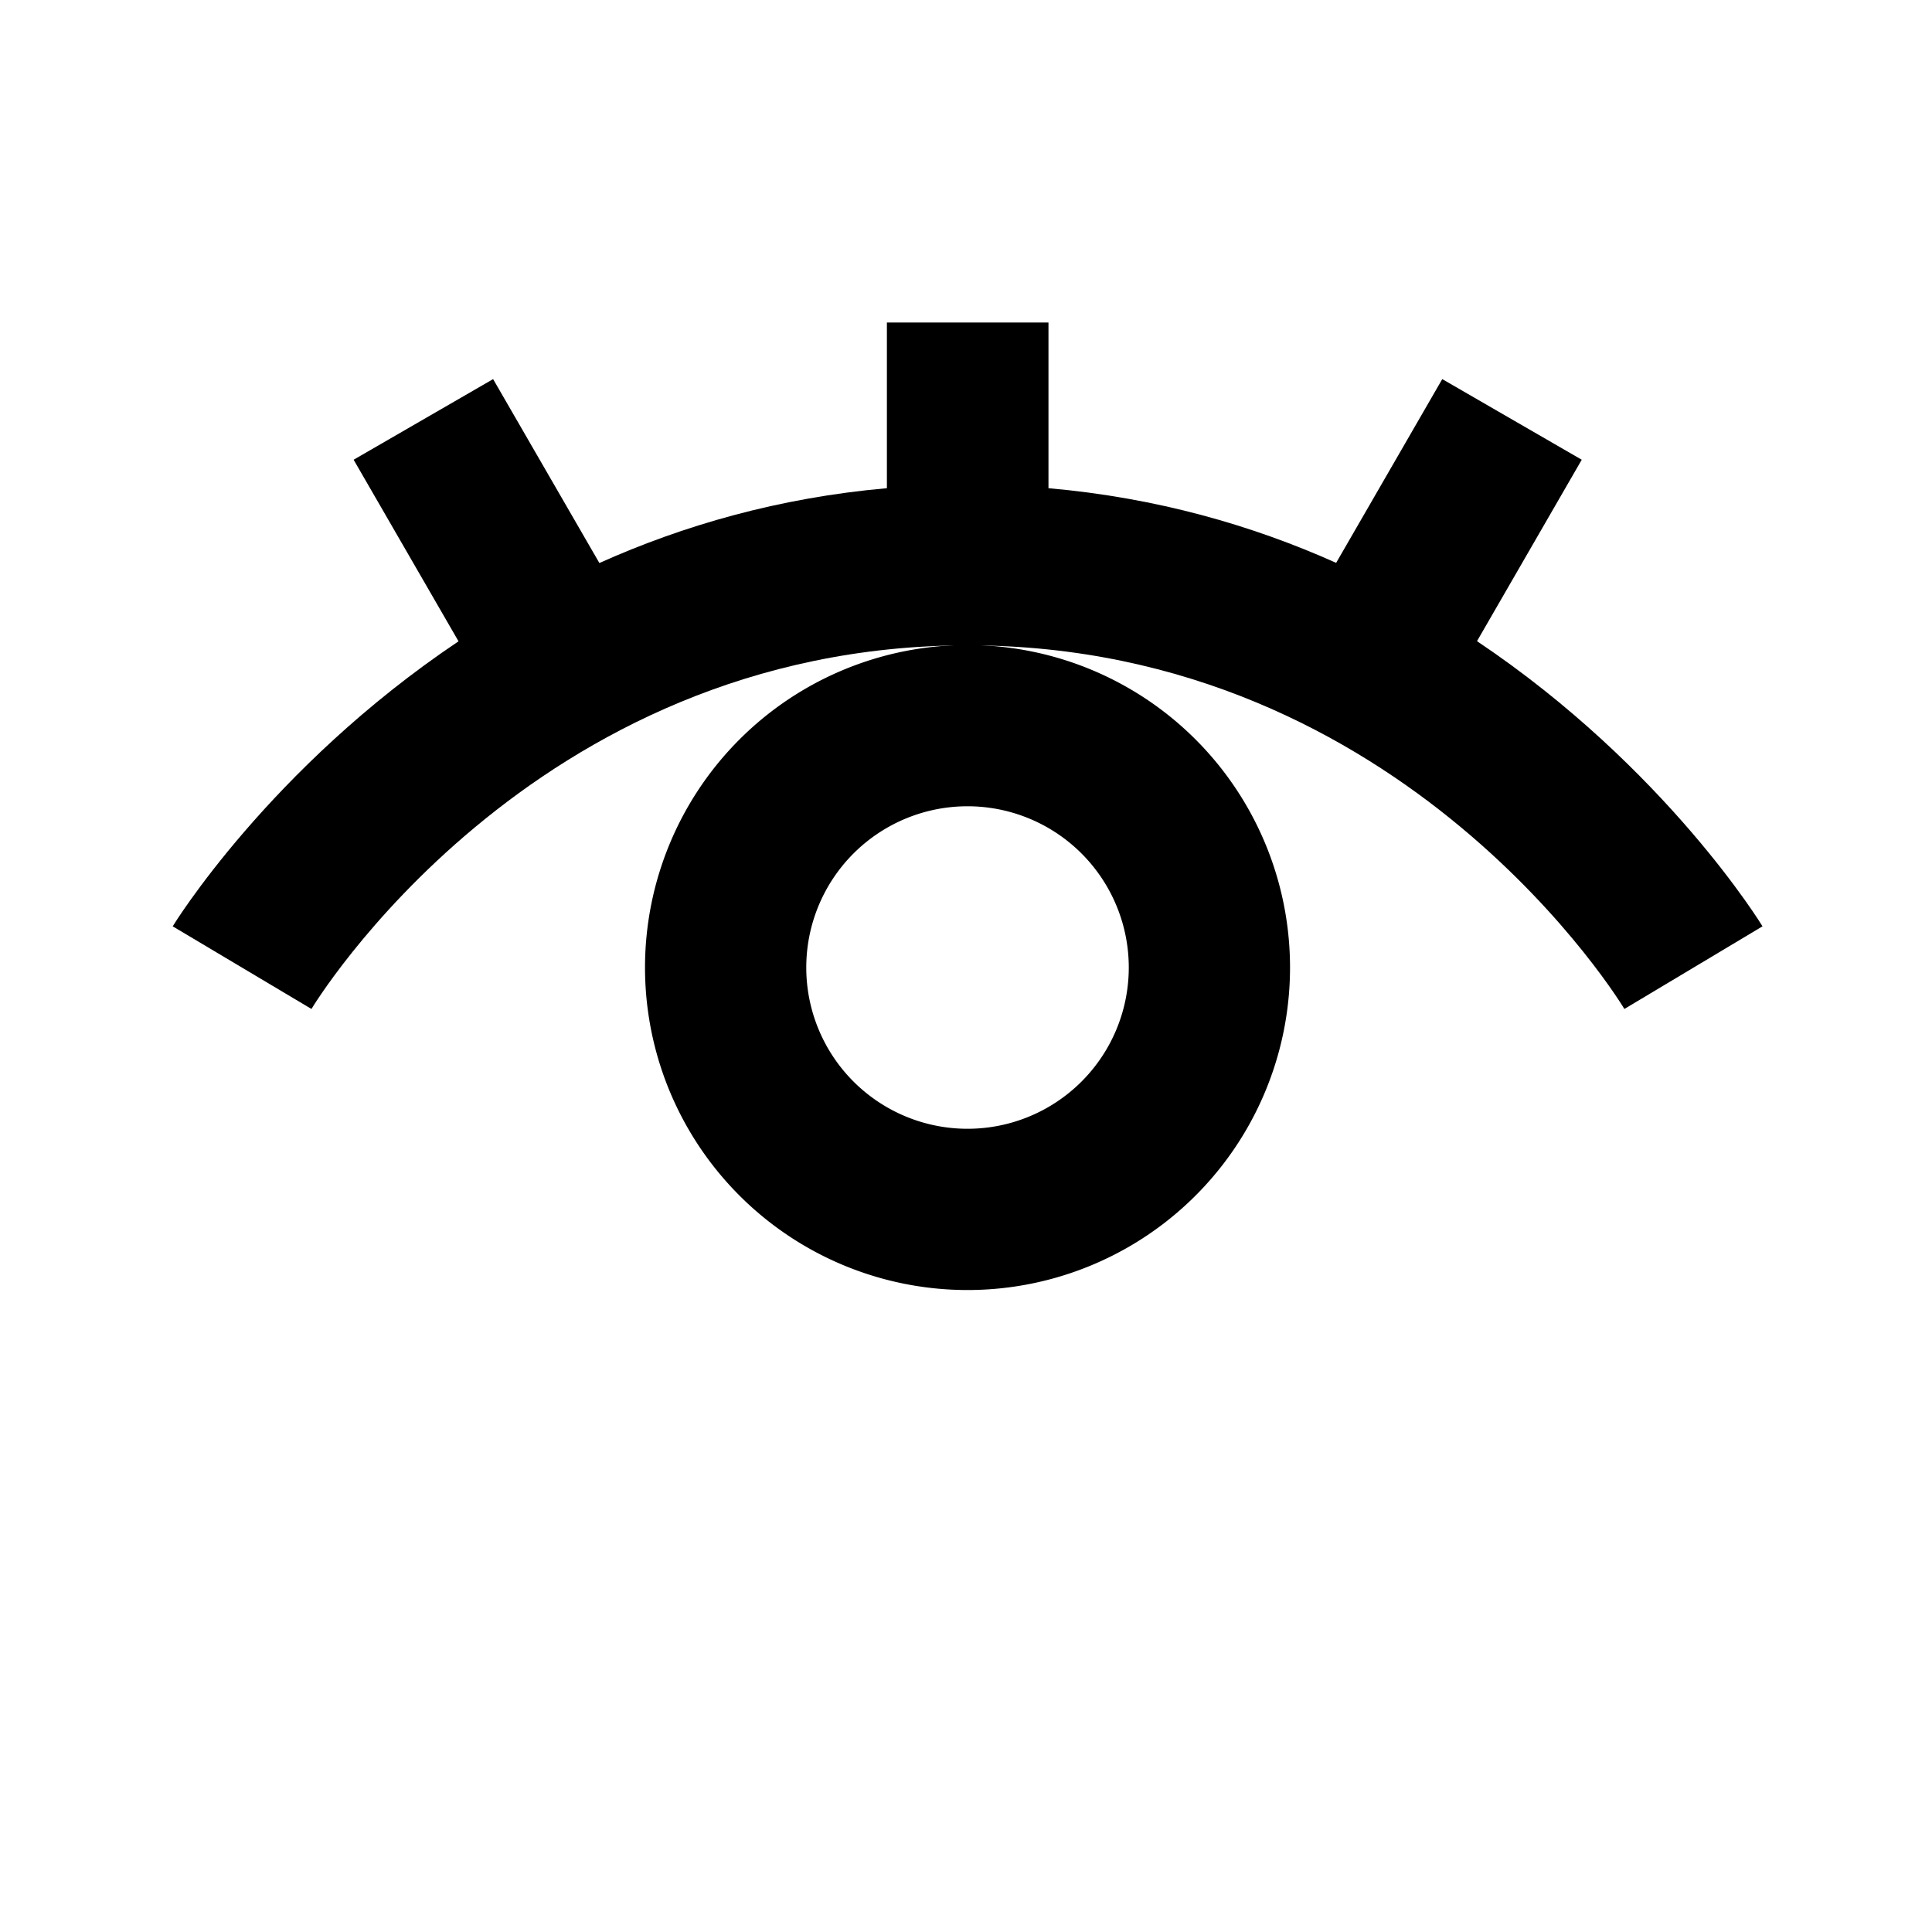 <?xml version="1.0" encoding="UTF-8"?>
<svg width="24" height="24" version="1.1" viewBox="0 0 6.35 6.35" xmlns="http://www.w3.org/2000/svg" xmlns:cc="http://creativecommons.org/ns#" xmlns:dc="http://purl.org/dc/elements/1.1/" xmlns:rdf="http://www.w3.org/1999/02/22-rdf-syntax-ns#">
 <g transform="translate(0 -290.65)">
  <path transform="matrix(.265 0 0 .265 0 290.65)" d="m11 4v2.055c-1.341 0.118-2.529 0.463-3.566 0.928l-1.318-2.281-1.73 1 1.301 2.252c-2.352 1.577-3.545 3.535-3.545 3.535l1.721 1.025s2.698-4.51 8.143-4.51c5.444 0 8.141 4.51 8.141 4.51l1.713-1.025s-1.189-1.96-3.541-3.537l1.299-2.25-1.73-1-1.316 2.279c-1.038-0.465-2.226-0.808-3.568-0.926v-2.055h-2z" color="#000000" color-rendering="auto" dominant-baseline="auto" image-rendering="auto" shape-rendering="auto" solid-color="#000000" style="font-feature-settings:normal;font-variant-alternates:normal;font-variant-caps:normal;font-variant-ligatures:normal;font-variant-numeric:normal;font-variant-position:normal;isolation:auto;mix-blend-mode:normal;shape-padding:0;text-decoration-color:#000000;text-decoration-line:none;text-decoration-style:solid;text-indent:0;text-orientation:mixed;text-transform:none;white-space:normal"/>
  <path transform="matrix(.265 0 0 .265 0 290.65)" d="m12 8a4 4 0 0 0-4 4 4 4 0 0 0 4 4 4 4 0 0 0 4-4 4 4 0 0 0-4-4zm0 2a2 2 0 0 1 2 2 2 2 0 0 1-2 2 2 2 0 0 1-2-2 2 2 0 0 1 2-2z" style="paint-order:fill markers stroke"/>
 </g>
</svg>
